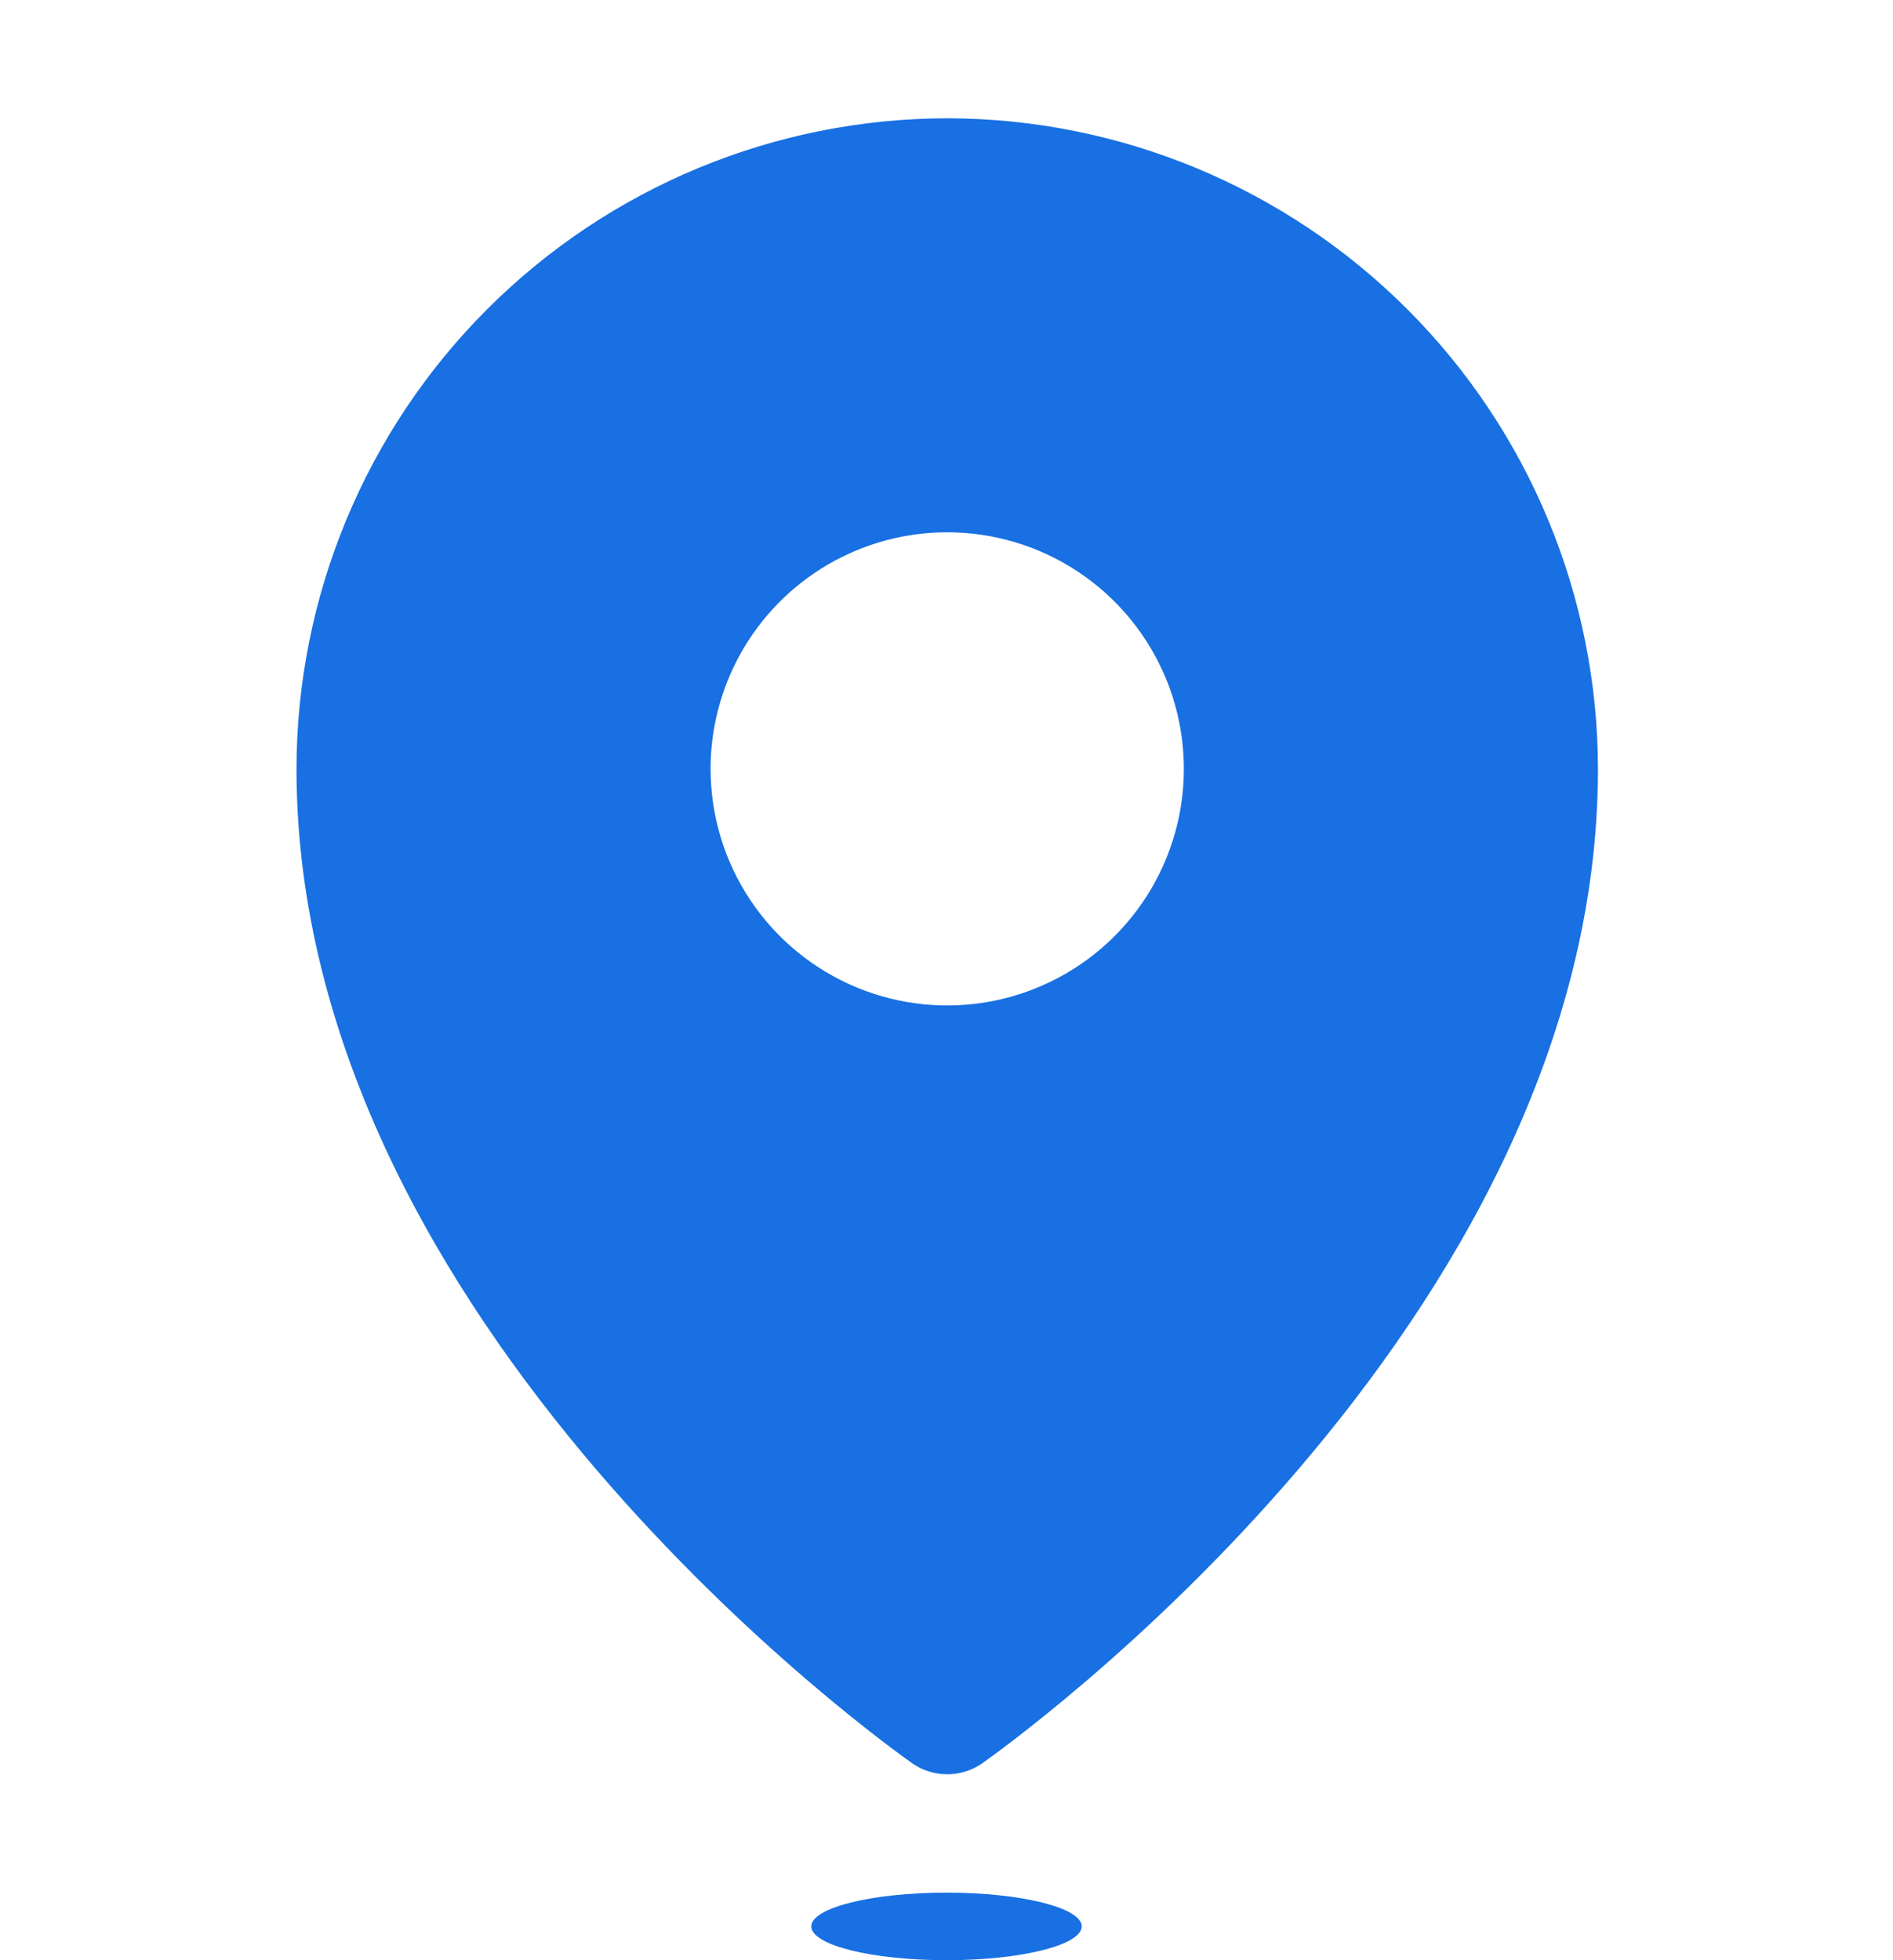 <svg width="56" height="58" viewBox="0 0 56 58" fill="none" xmlns="http://www.w3.org/2000/svg">
<path d="M28.021 3.5C22.918 3.506 18.025 5.536 14.416 9.145C10.807 12.753 8.777 17.646 8.771 22.75C8.771 39.222 26.271 51.669 27.015 52.194C27.313 52.392 27.663 52.498 28.021 52.498C28.38 52.498 28.73 52.392 29.028 52.194C29.771 51.669 47.272 39.222 47.272 22.75C47.266 17.646 45.236 12.753 41.627 9.145C38.018 5.536 33.125 3.506 28.021 3.5ZM28.021 15.75C29.406 15.75 30.759 16.16 31.91 16.93C33.062 17.699 33.959 18.792 34.489 20.071C35.019 21.35 35.157 22.758 34.887 24.116C34.617 25.474 33.95 26.721 32.971 27.7C31.992 28.679 30.745 29.345 29.387 29.616C28.029 29.886 26.622 29.747 25.343 29.217C24.064 28.687 22.97 27.79 22.201 26.639C21.432 25.488 21.021 24.134 21.021 22.75C21.021 20.893 21.759 19.113 23.072 17.8C24.384 16.488 26.165 15.75 28.021 15.75Z" fill="#1870E2"/>
<ellipse cx="28" cy="57" rx="4" ry="1" fill="#1870E2"/>
</svg>

